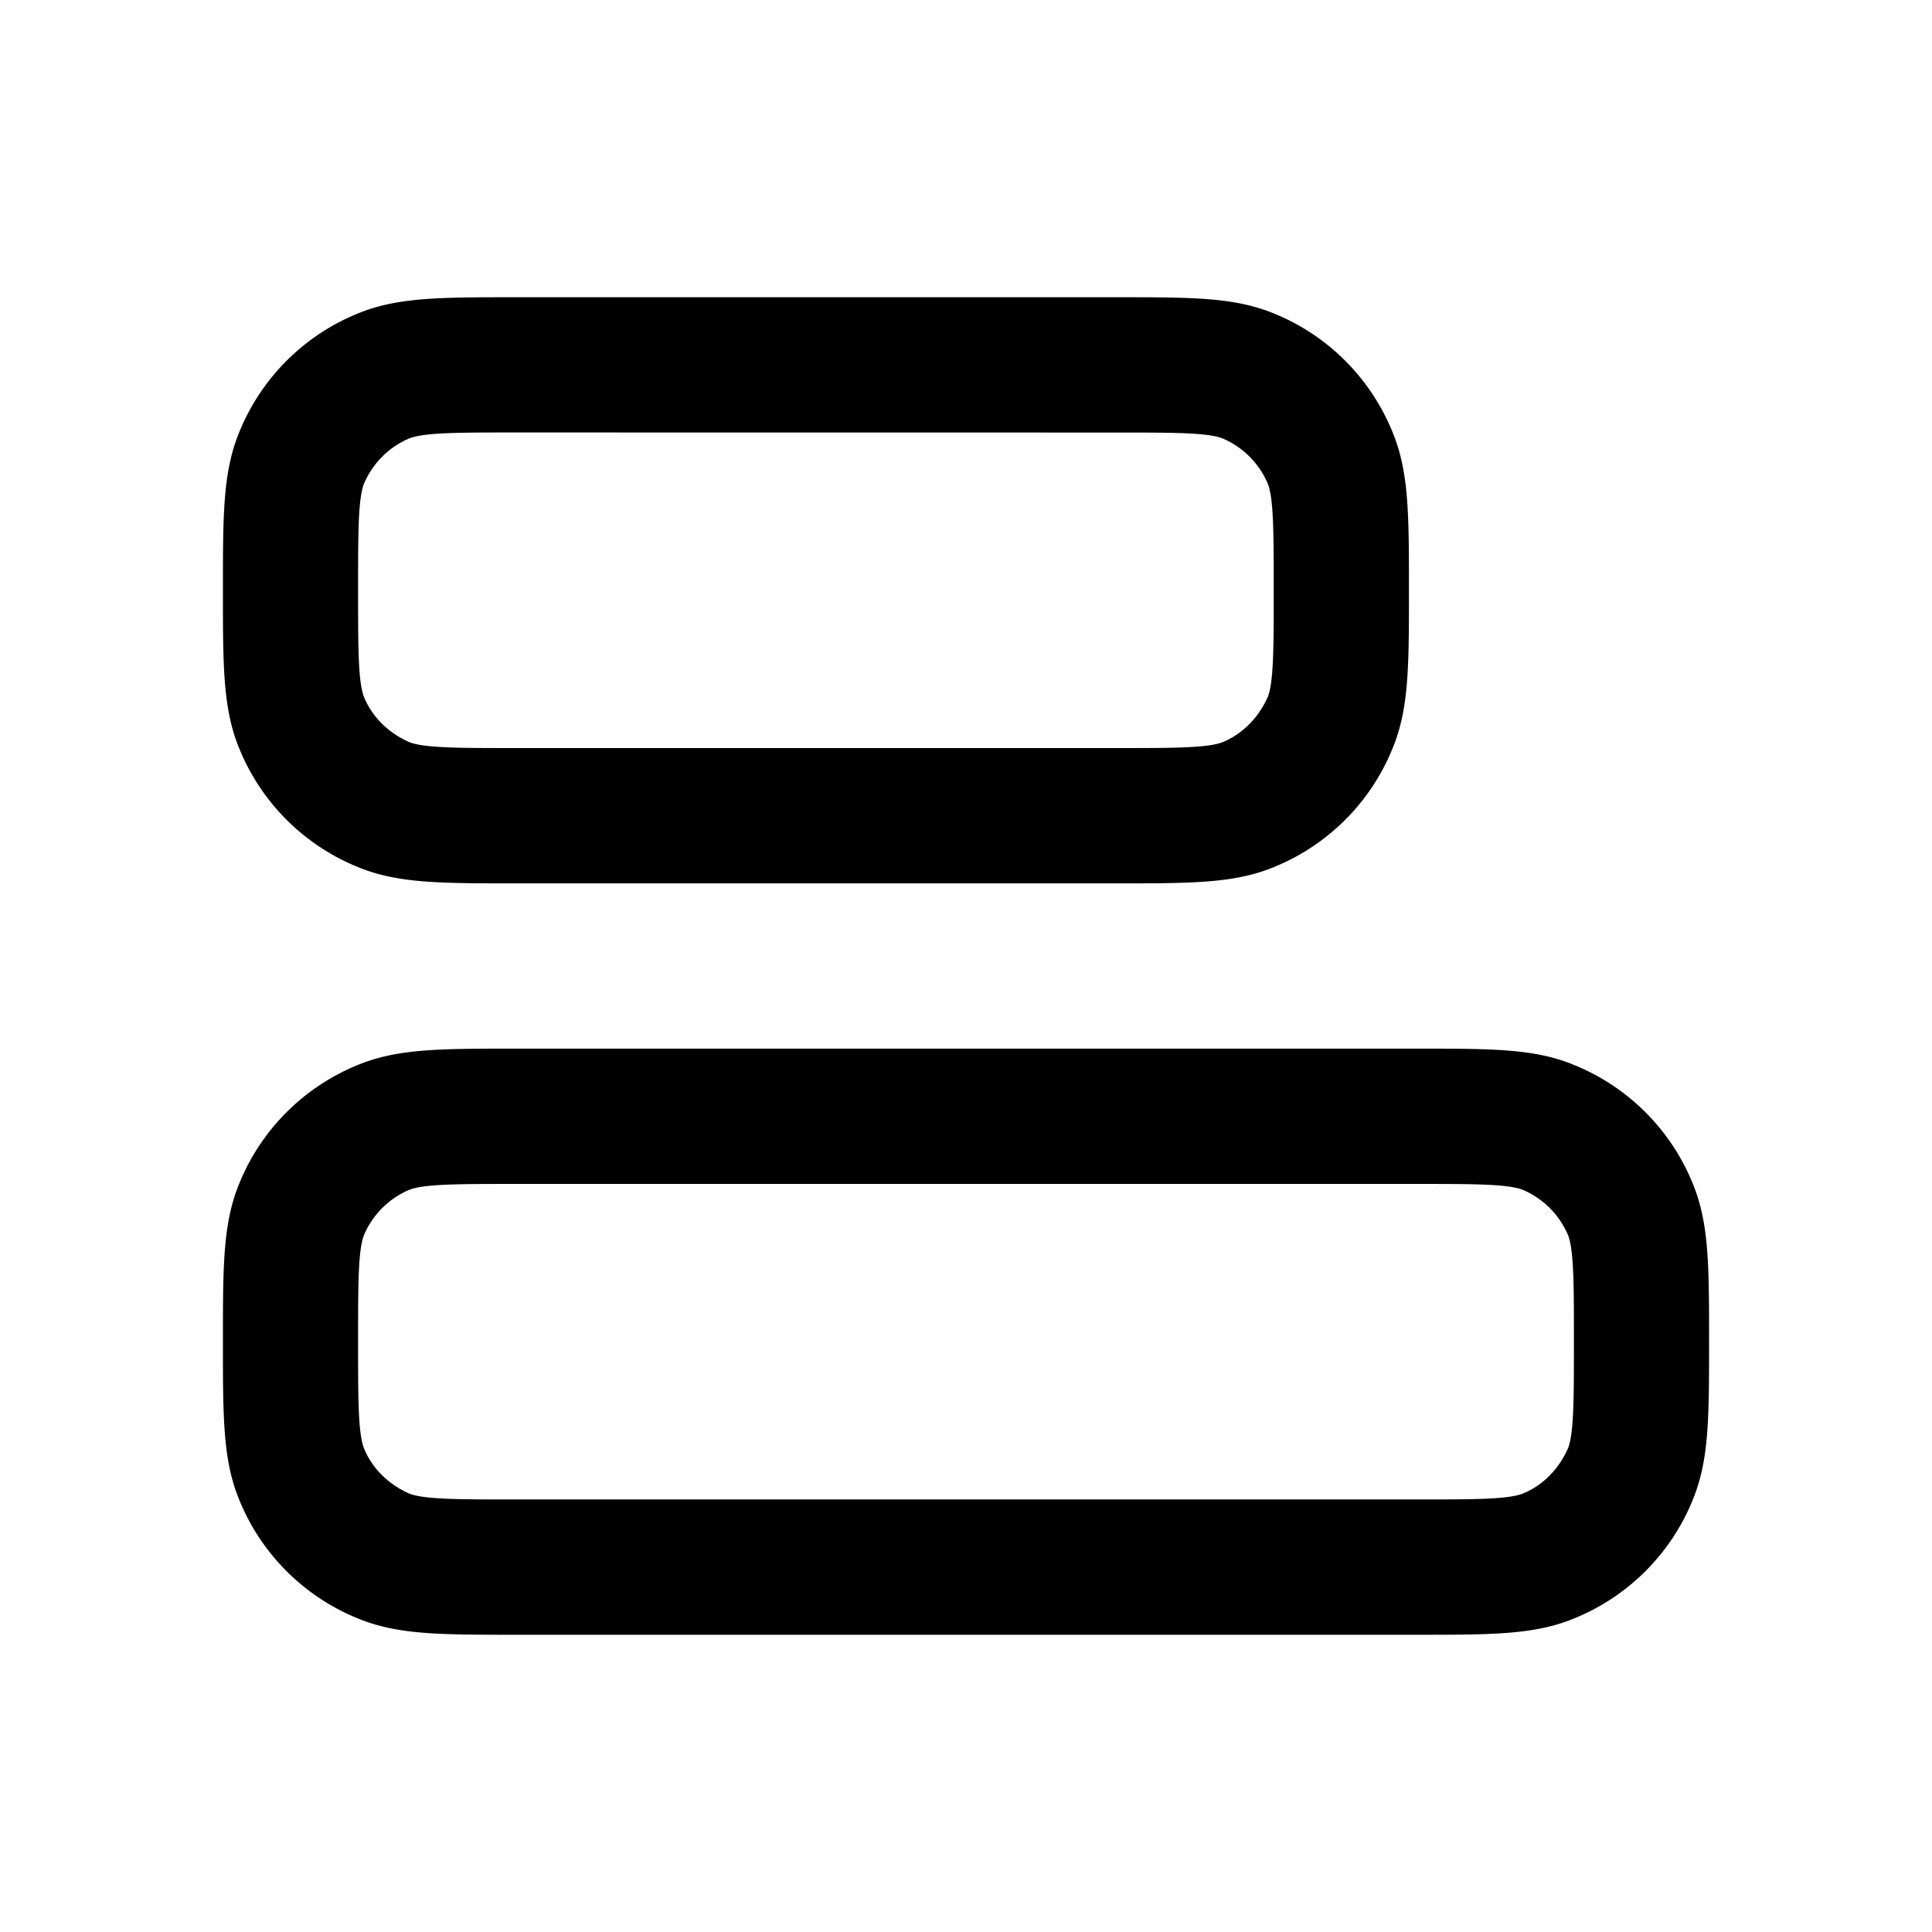 <svg xmlns="http://www.w3.org/2000/svg" width="26" height="26" fill="currentColor" class="sym sym-align-left-02" viewBox="0 0 26 26">
  <path d="M15.02 11.888H6.94c-1.03 0-1.597 0-2.132-.223a2.9 2.9 0 0 1-1.586-1.587C3 9.542 3 8.975 3 7.944c0-1.032 0-1.598.222-2.134a2.9 2.9 0 0 1 1.586-1.588C5.343 4 5.91 4 6.94 4h8.081c1.03 0 1.596 0 2.131.222a2.9 2.9 0 0 1 1.586 1.588c.223.536.223 1.102.223 2.134s0 1.598-.223 2.134a2.9 2.9 0 0 1-1.585 1.587c-.536.223-1.102.223-2.132.223M6.94 5.82c-.768 0-1.233 0-1.435.081a1.15 1.15 0 0 0-.606.607c-.08.202-.08.667-.08 1.436s0 1.234.08 1.436c.111.273.333.485.606.606.202.081.667.081 1.434.081h8.081c.768 0 1.233 0 1.435-.08.272-.112.484-.334.606-.607.08-.202.08-.668.08-1.436 0-.769 0-1.234-.08-1.436a1.15 1.15 0 0 0-.606-.607c-.202-.08-.667-.08-1.435-.08zM19.06 22H6.94c-1.03 0-1.597 0-2.132-.223a2.9 2.9 0 0 1-1.586-1.587C3 19.654 3 19.088 3 18.056s0-1.598.222-2.134a2.9 2.9 0 0 1 1.586-1.587c.535-.223 1.101-.223 2.131-.223h12.122c1.03 0 1.596 0 2.13.223a2.9 2.9 0 0 1 1.587 1.587c.222.536.222 1.103.222 2.134 0 1.032 0 1.598-.222 2.134a2.9 2.9 0 0 1-1.586 1.587C20.657 22 20.09 22 19.06 22M6.94 15.933c-.768 0-1.233 0-1.435.08a1.15 1.15 0 0 0-.606.607c-.08.203-.08.668-.08 1.436 0 .769 0 1.234.08 1.436.111.273.333.485.606.607.202.08.667.08 1.434.08h12.122c.767 0 1.232 0 1.434-.08.273-.111.485-.334.606-.607.08-.202.08-.667.08-1.436s0-1.233-.08-1.436a1.15 1.15 0 0 0-.606-.607c-.202-.08-.667-.08-1.434-.08z"/>
</svg>